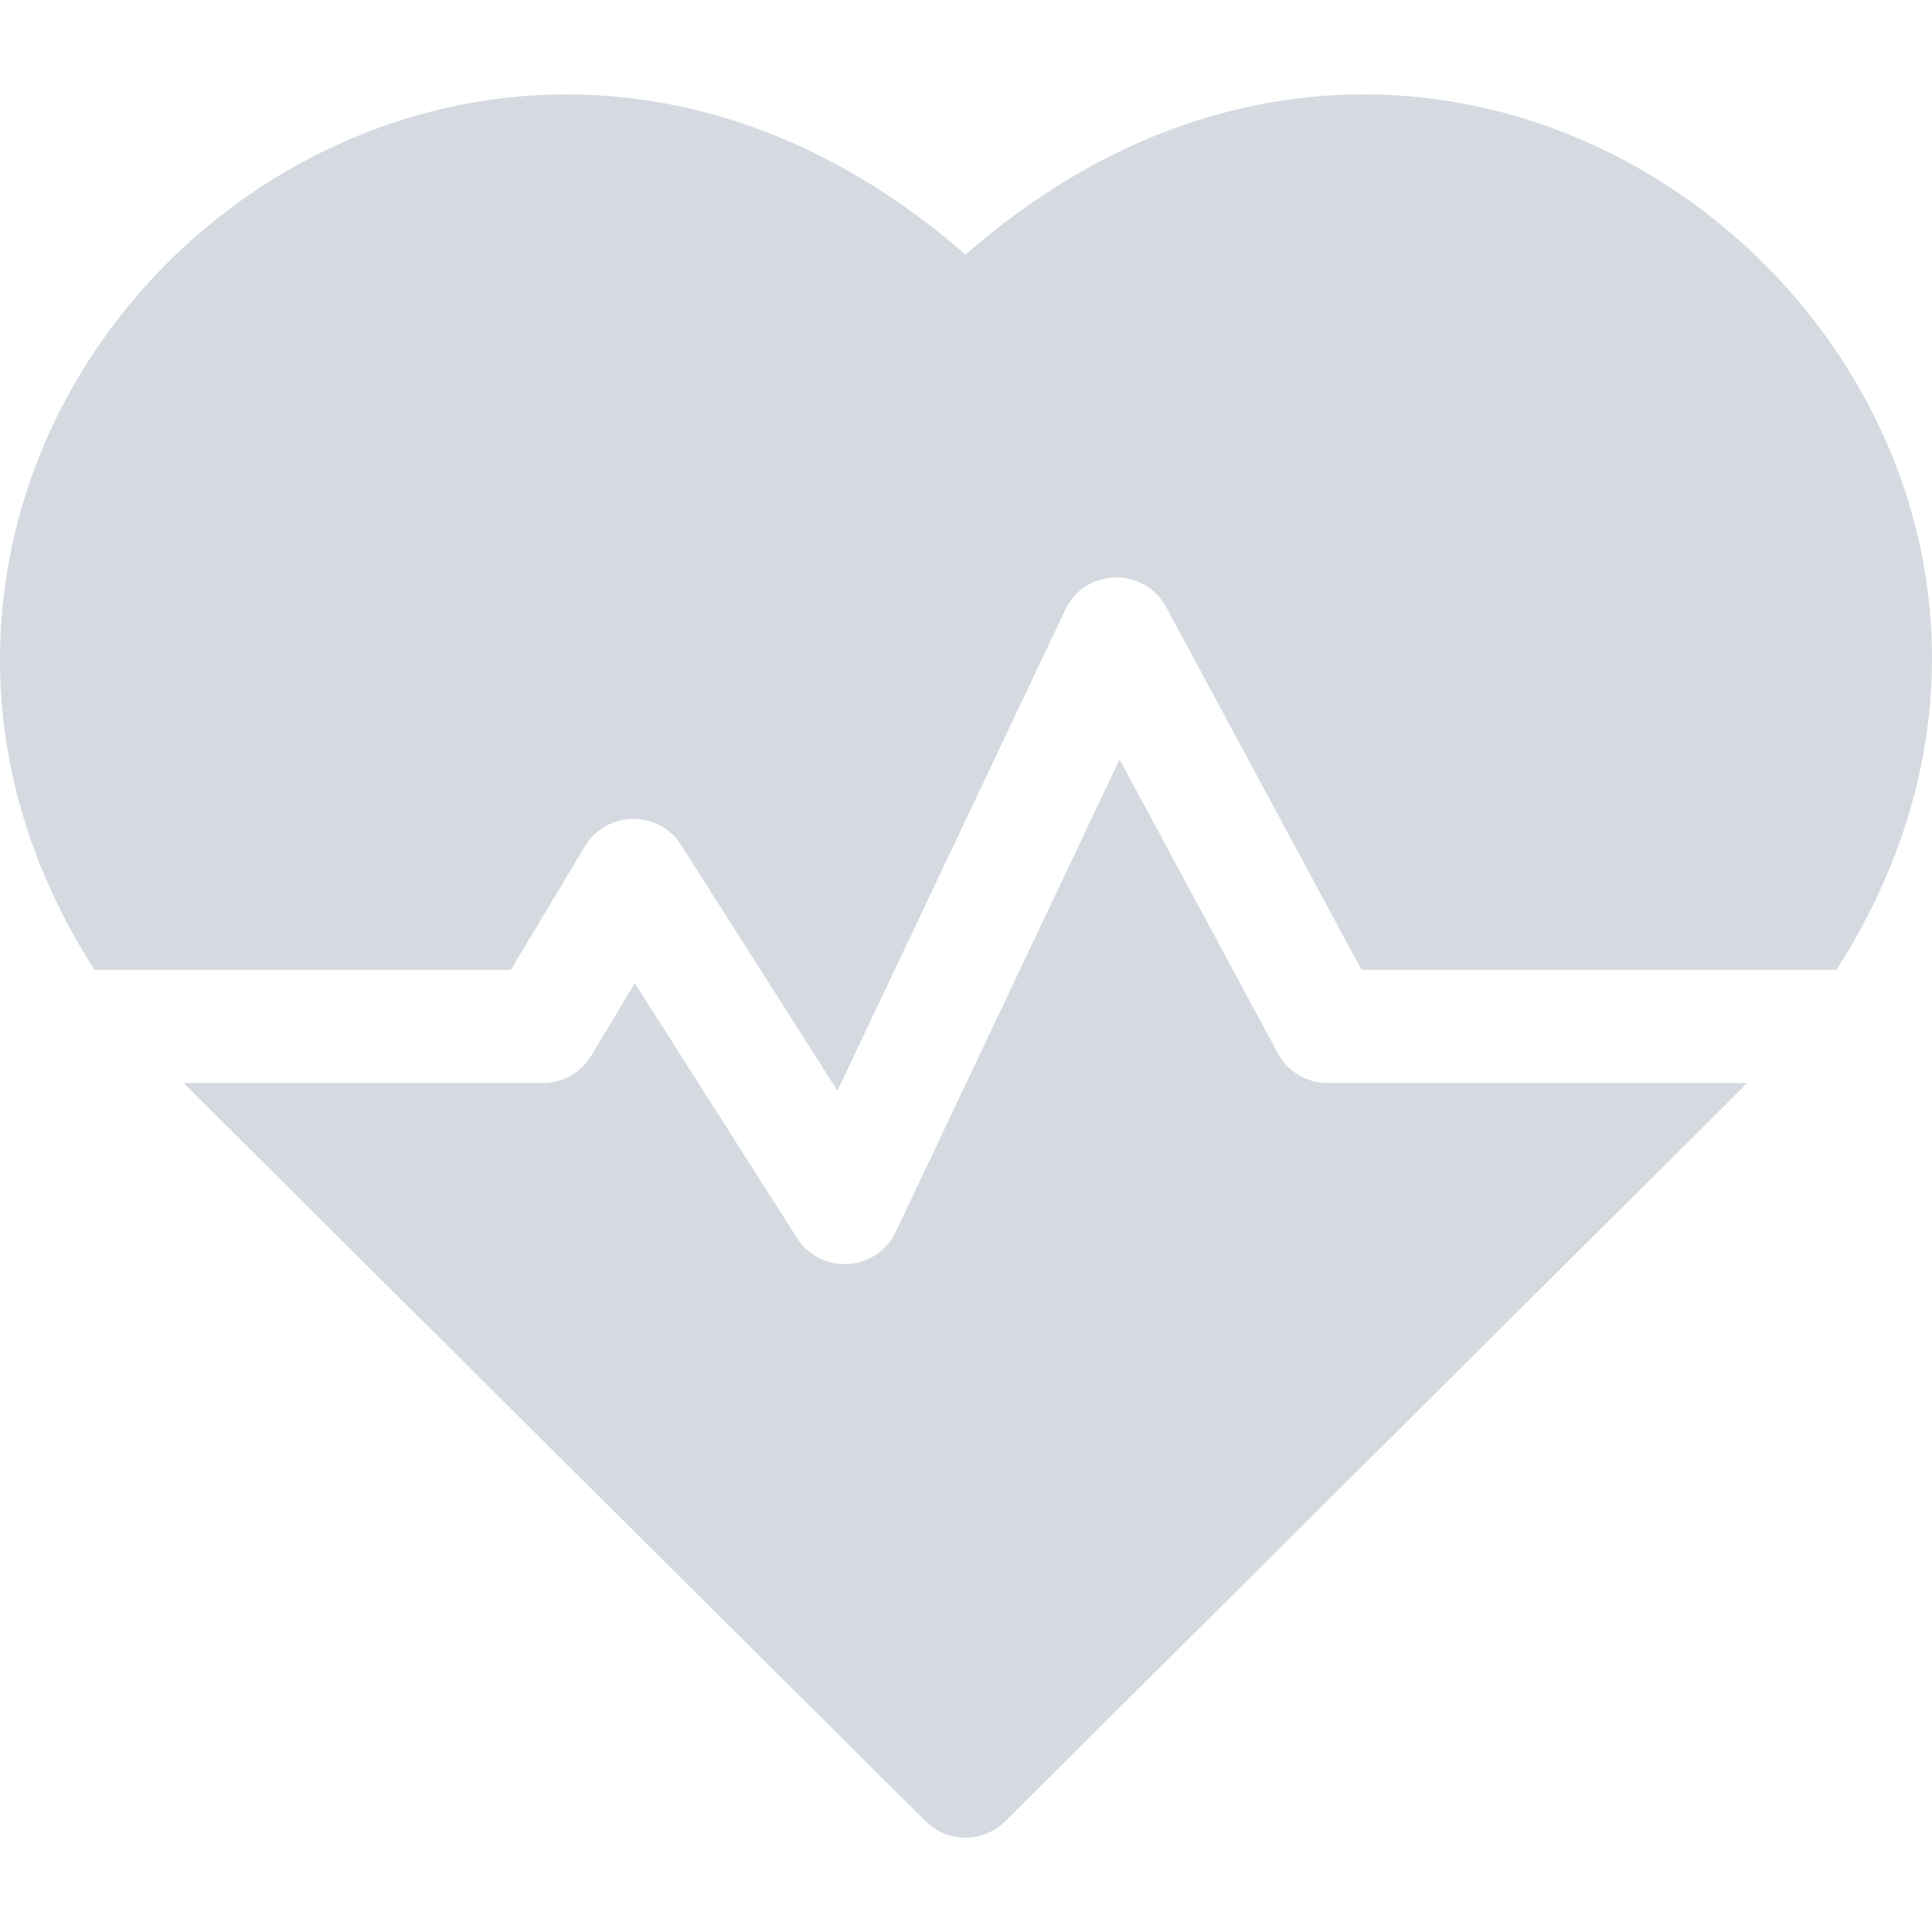 <svg width="60" height="60" viewBox="0 0 60 60" fill="none" xmlns="http://www.w3.org/2000/svg">
<path fill-rule="evenodd" clip-rule="evenodd" d="M0.003 20.146C0.276 6.521 16.905 -3.53 29.983 7.909C46.365 -6.419 67.963 13.039 57.034 30.119H42.282L36.218 18.857C35.537 17.593 33.699 17.634 33.082 18.937L26.007 33.872L21.154 26.246C20.448 25.136 18.832 25.172 18.164 26.285L15.864 30.119H2.931C0.936 27 -0.066 23.618 0.003 20.146ZM34.77 23.584L39.684 32.71C39.834 32.989 40.057 33.223 40.33 33.385C40.602 33.548 40.914 33.634 41.231 33.634H54.253C54.229 33.658 54.214 33.675 54.199 33.691C53.988 33.915 53.766 34.13 31.221 56.558C30.536 57.24 29.428 57.24 28.742 56.558C6.105 34.038 5.93 33.87 5.766 33.692C5.752 33.677 5.738 33.662 5.711 33.634H16.858C17.161 33.634 17.46 33.555 17.724 33.406C17.988 33.256 18.209 33.041 18.365 32.781L19.714 30.532L24.749 38.444C25.491 39.61 27.23 39.501 27.821 38.253L34.77 23.584Z" fill="url(#paint0_linear_101_708)"/>
<defs>
<linearGradient id="paint0_linear_101_708" x1="29.983" y1="23.584" x2="29.983" y2="57.07" gradientUnits="userSpaceOnUse">
<stop stop-color="#D5DAE1"/>
<stop offset="1" stop-color="#D5DAE1"/>
</linearGradient>
</defs>
</svg>
